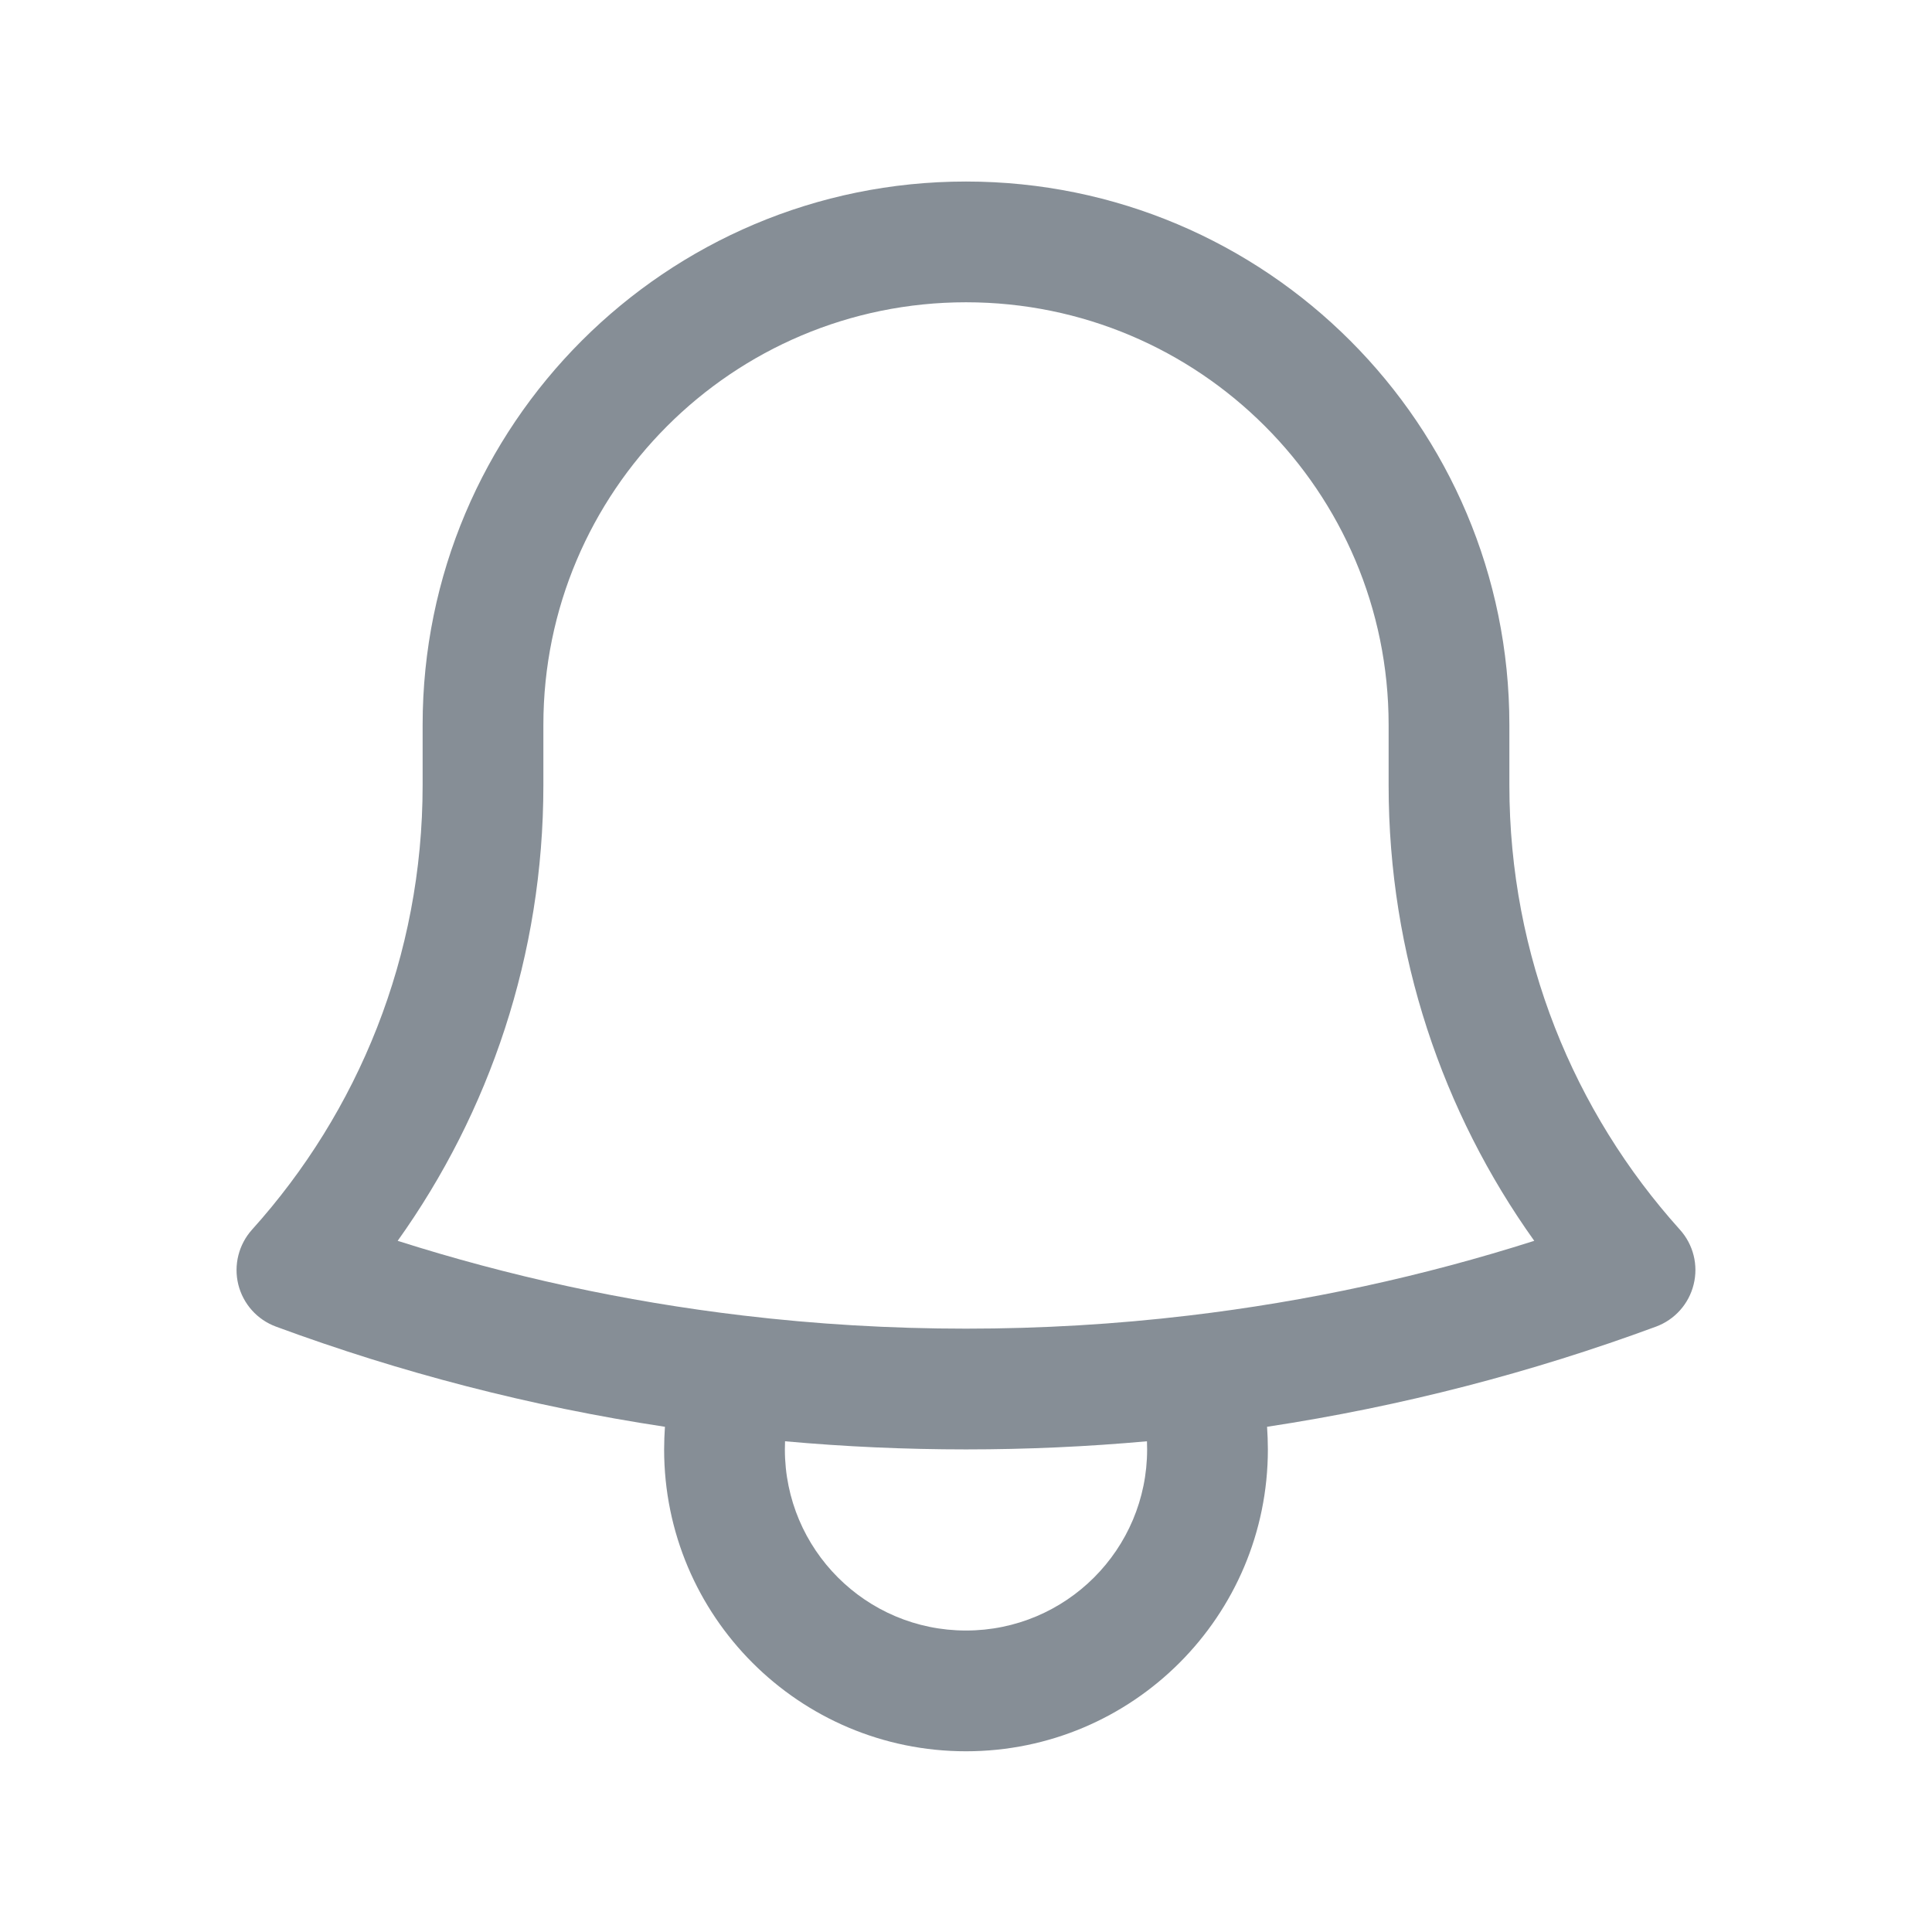 <svg width="24" height="24" viewBox="0 0 24 24" fill="none" xmlns="http://www.w3.org/2000/svg">
<path fill-rule="evenodd" clip-rule="evenodd" d="M12 3.755C9.101 3.755 6.75 6.105 6.75 9.005L6.75 9.755C6.75 9.755 6.75 9.755 6.75 9.755C6.75 11.864 6.079 13.819 4.94 15.414C6.319 15.853 7.754 16.167 9.231 16.342C10.139 16.45 11.063 16.505 12 16.505C12.937 16.505 13.861 16.45 14.768 16.342C16.246 16.167 17.681 15.853 19.059 15.414C17.92 13.819 17.25 11.864 17.25 9.755V9.048L17.25 9.005C17.25 6.105 14.899 3.755 12 3.755ZM5.25 9.005C5.25 5.277 8.272 2.255 12 2.255C15.728 2.255 18.75 5.277 18.75 9.005L18.75 9.054V9.755C18.75 11.878 19.551 13.812 20.868 15.275C21.035 15.46 21.099 15.715 21.039 15.956C20.98 16.198 20.804 16.394 20.571 16.48C19.027 17.05 17.41 17.471 15.74 17.724C15.746 17.817 15.75 17.91 15.75 18.005C15.75 20.076 14.071 21.755 12 21.755C9.929 21.755 8.25 20.076 8.25 18.005C8.25 17.91 8.254 17.817 8.26 17.724C6.589 17.471 4.973 17.05 3.429 16.48C3.195 16.394 3.02 16.198 2.96 15.956C2.901 15.715 2.965 15.46 3.131 15.275C4.449 13.812 5.25 11.878 5.25 9.755L5.25 9.005C5.25 9.005 5.25 9.005 5.25 9.005ZM9.752 17.904C9.751 17.938 9.75 17.971 9.75 18.005C9.75 19.247 10.757 20.255 12 20.255C13.243 20.255 14.25 19.247 14.25 18.005C14.25 17.971 14.249 17.938 14.248 17.904C13.507 17.971 12.757 18.005 12 18.005C11.242 18.005 10.493 17.971 9.752 17.904Z" fill="#868E96"/>
</svg>

